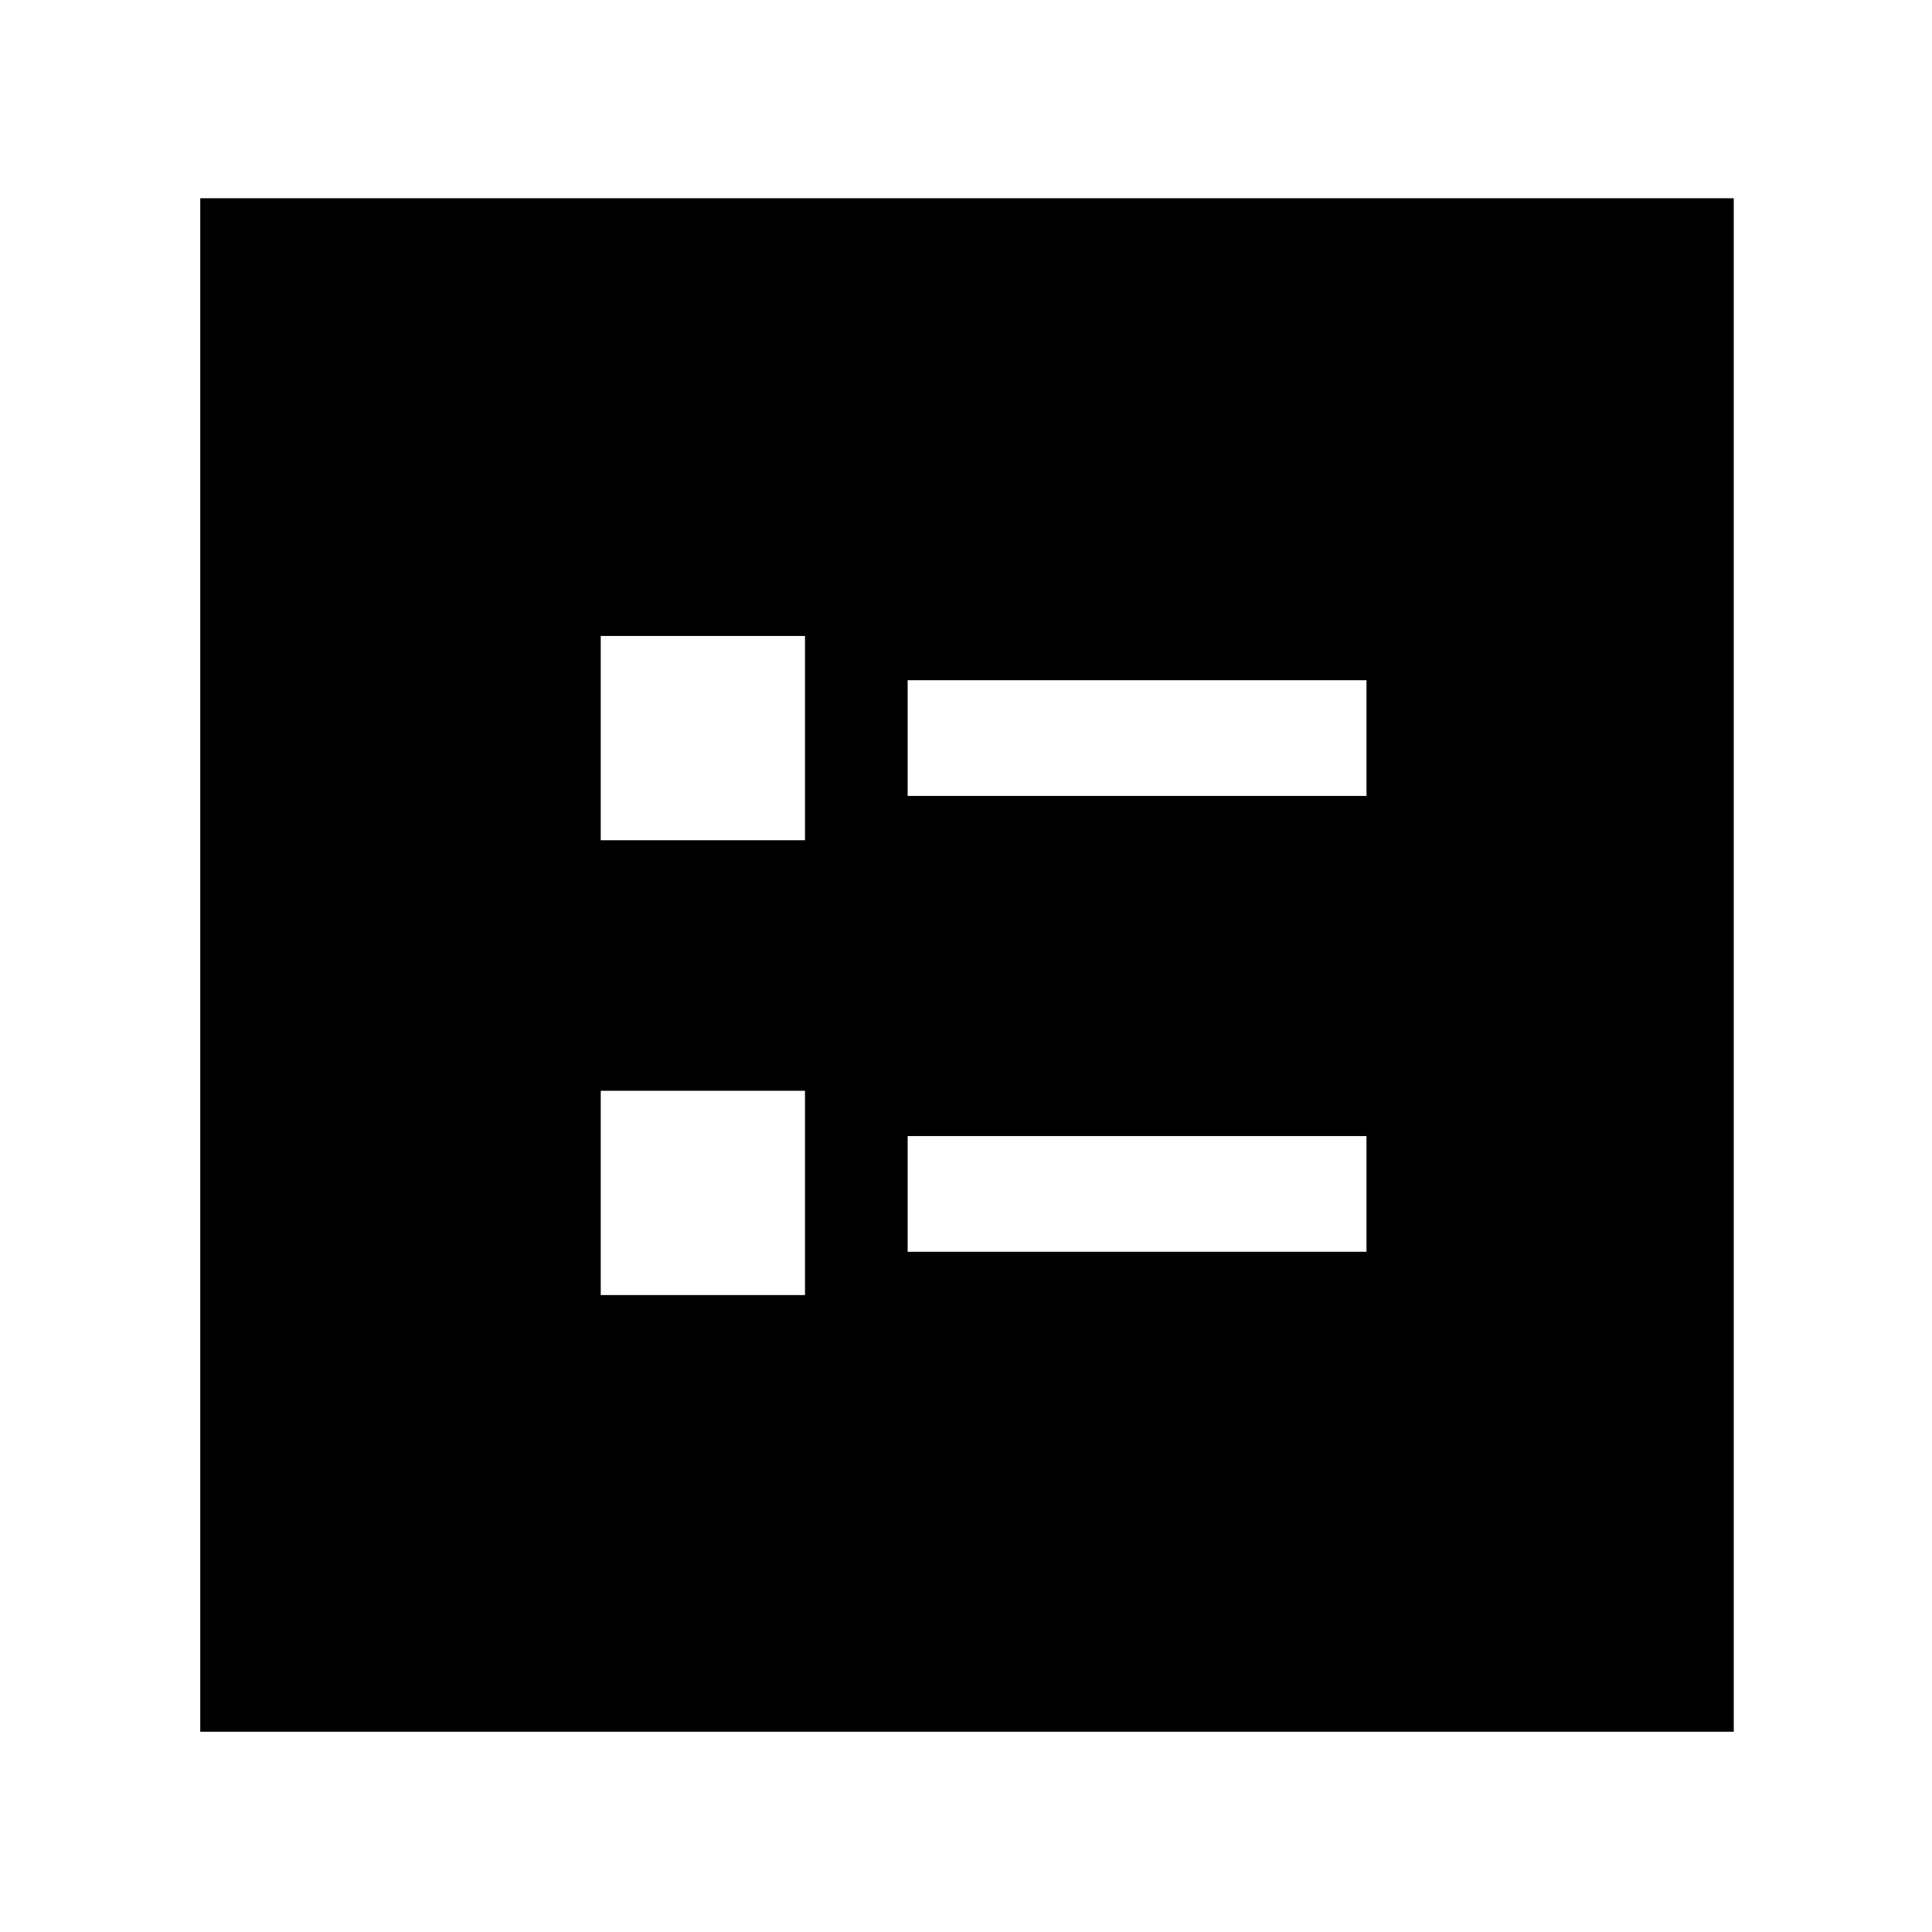 <svg xmlns="http://www.w3.org/2000/svg" height="48" viewBox="0 -960 960 960" width="48"><path d="M451-564.5h228V-622H451v57.5Zm0 226.5h228v-57.5H451v57.5ZM298.5-542.5H400V-644H298.5v101.5Zm0 226H400V-418H298.5v101.5Zm-199 217v-762h762v762h-762Z"/></svg>